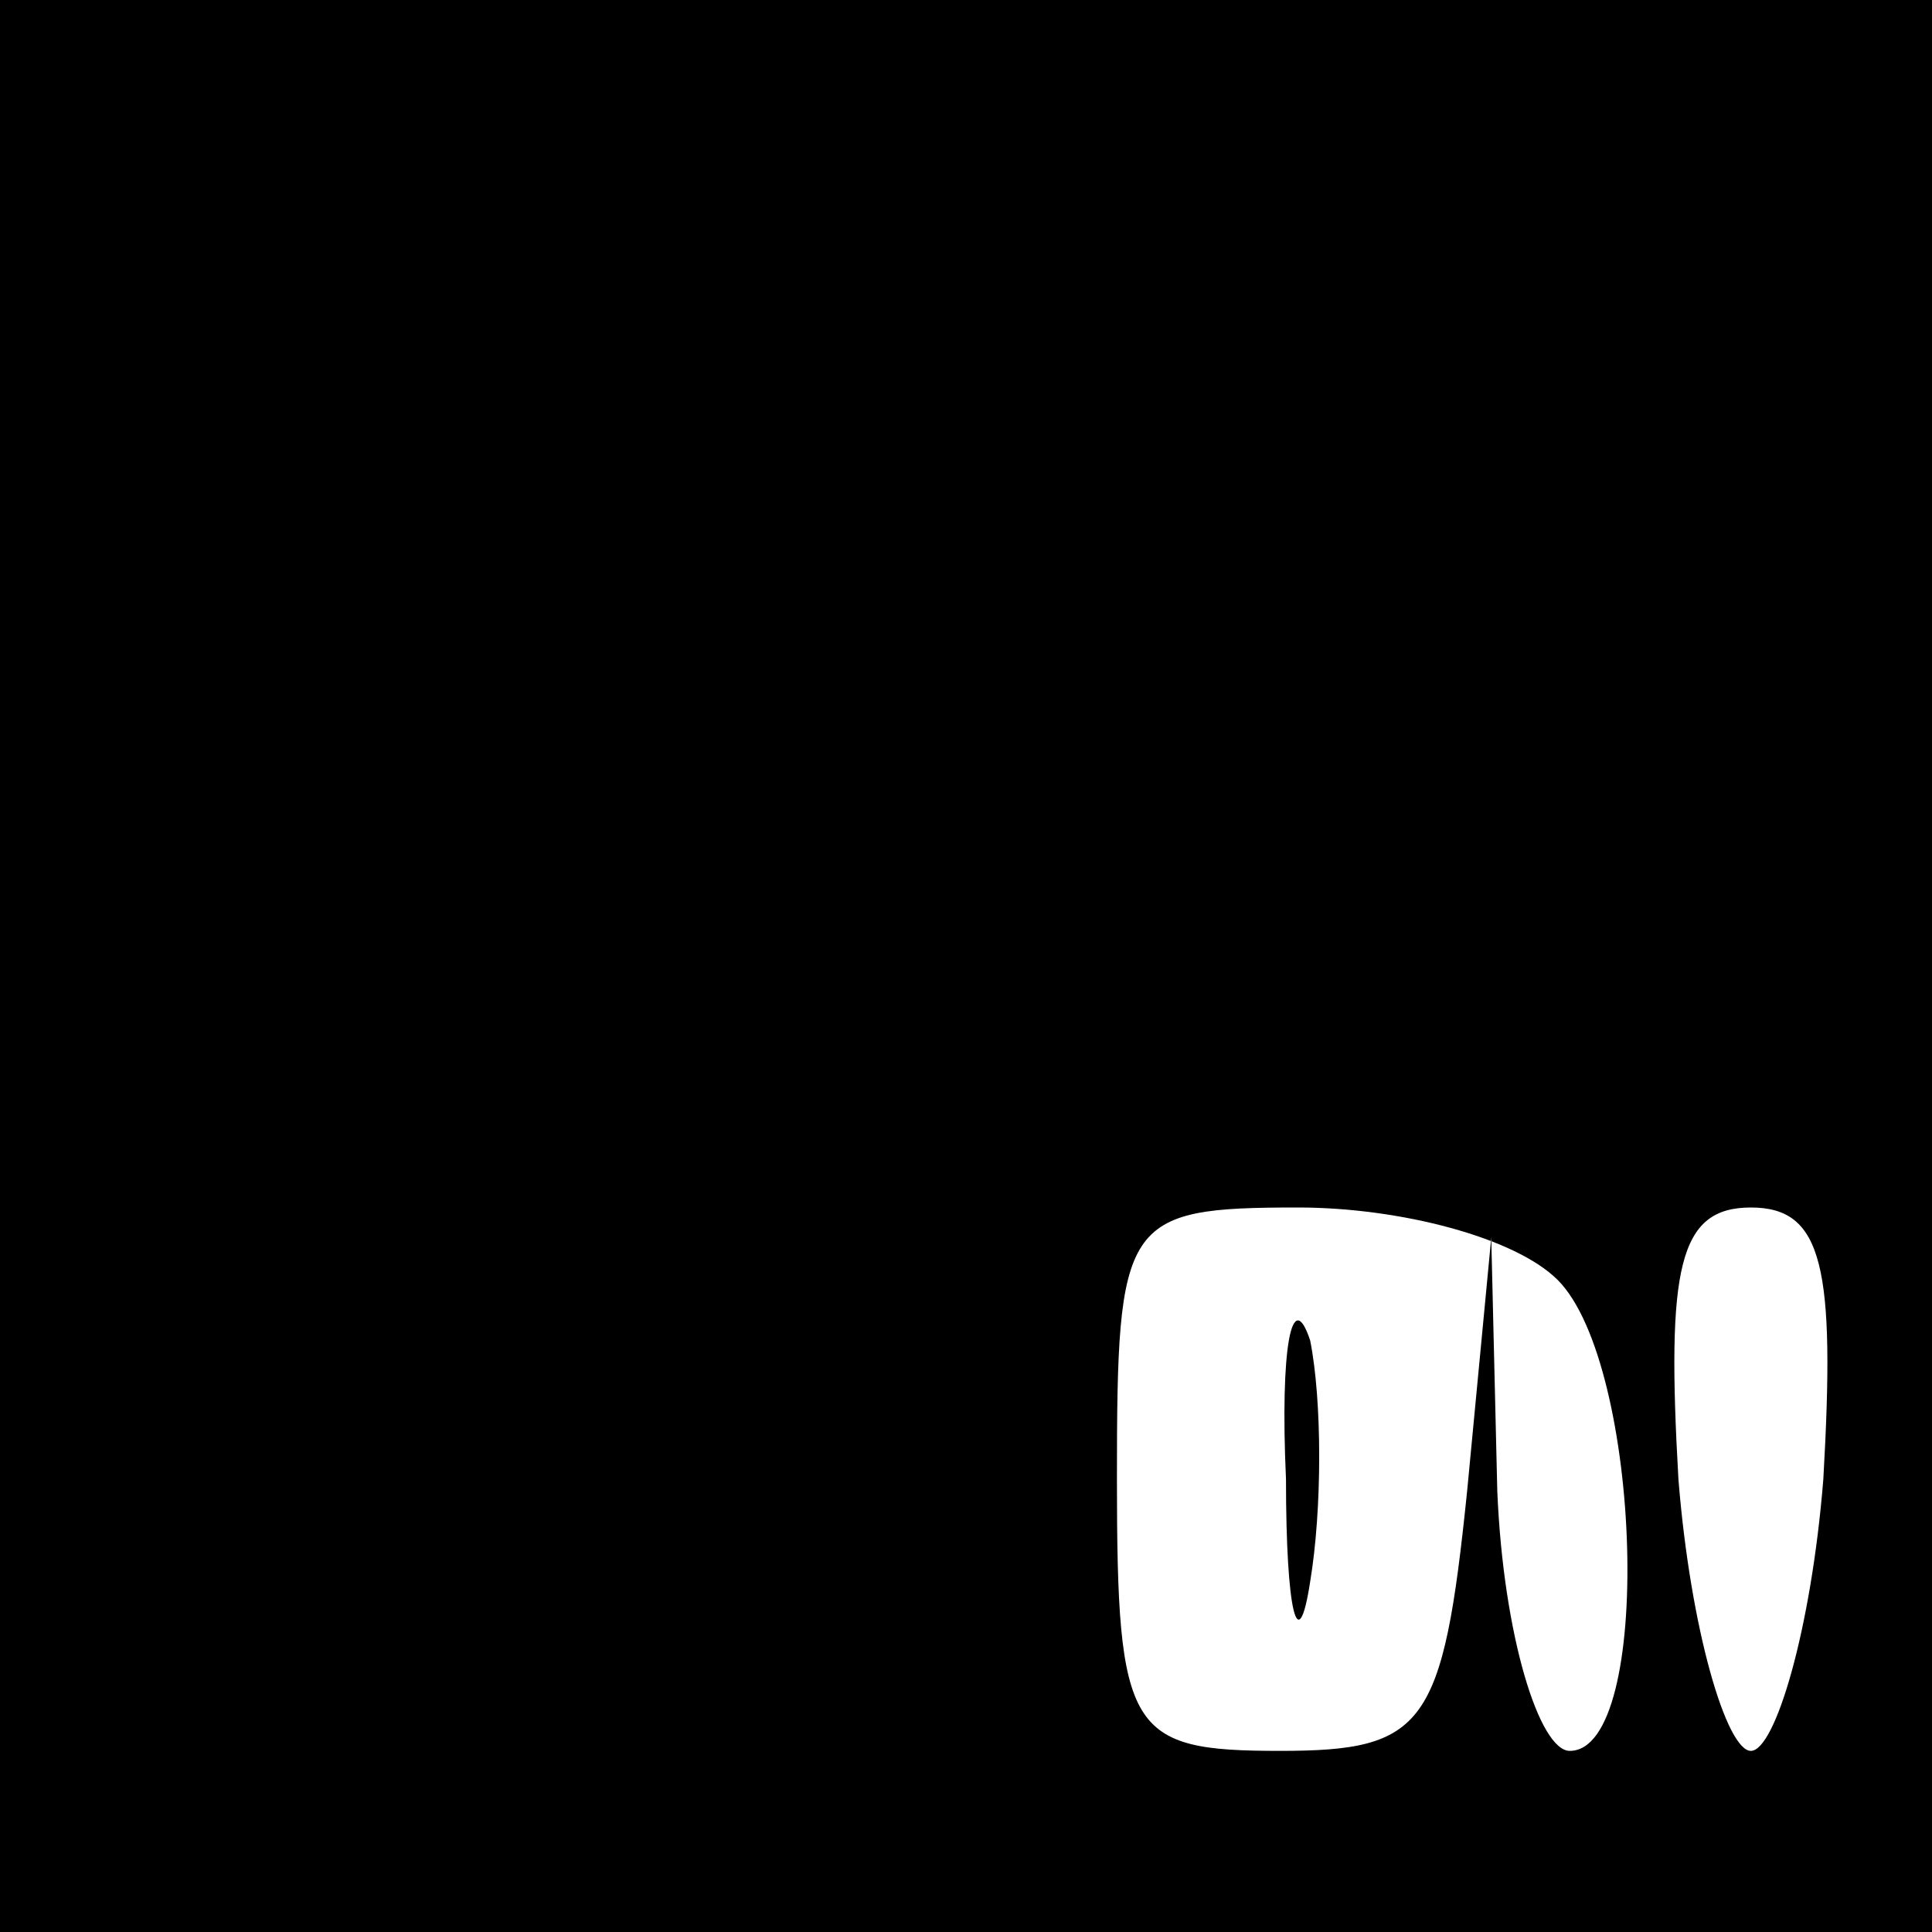 <?xml version="1.0" standalone="no"?>
<!DOCTYPE svg PUBLIC "-//W3C//DTD SVG 20010904//EN"
 "http://www.w3.org/TR/2001/REC-SVG-20010904/DTD/svg10.dtd">
<svg version="1.0" xmlns="http://www.w3.org/2000/svg"
 width="32pt" height="32pt" viewBox="0 0 32 32"
 preserveAspectRatio="xMidYMid meet">
<rect x="0" y="0" width="32" height="32" fill="#808080" stroke="none"/>
<g transform="translate(0,32) scale(0.1,-0.1)"
fill="#000000" stroke="none">
<path fill="#000000" stroke="none" d="M0 160 l0 -160 160 0 160 0 0 160 0
160 -160 0 -160 0 0 -160z"/>
<path fill="#ffffff" stroke="none" d="M258 108 c14 -14 16 -78 2 -78 -5 0
-11 19 -12 43 l-1 42 -4 -42 c-4 -39 -7 -43 -31 -43 -25 0 -27 3 -27 45 0 43
1 45 30 45 17 0 36 -5 43 -12z"/>
<path fill="#ffffff" stroke="none" d="M302 75 c-2 -25 -8 -45 -12 -45 -4 0
-10 20 -12 45 -2 35 0 45 12 45 12 0 14 -10 12 -45z"/>
<path fill="#000000" stroke="none" d="M213 75 c0 -22 2 -30 4 -17 2 12 2 30
0 40 -3 9 -5 -1 -4 -23z"/>
</g>
</svg>
